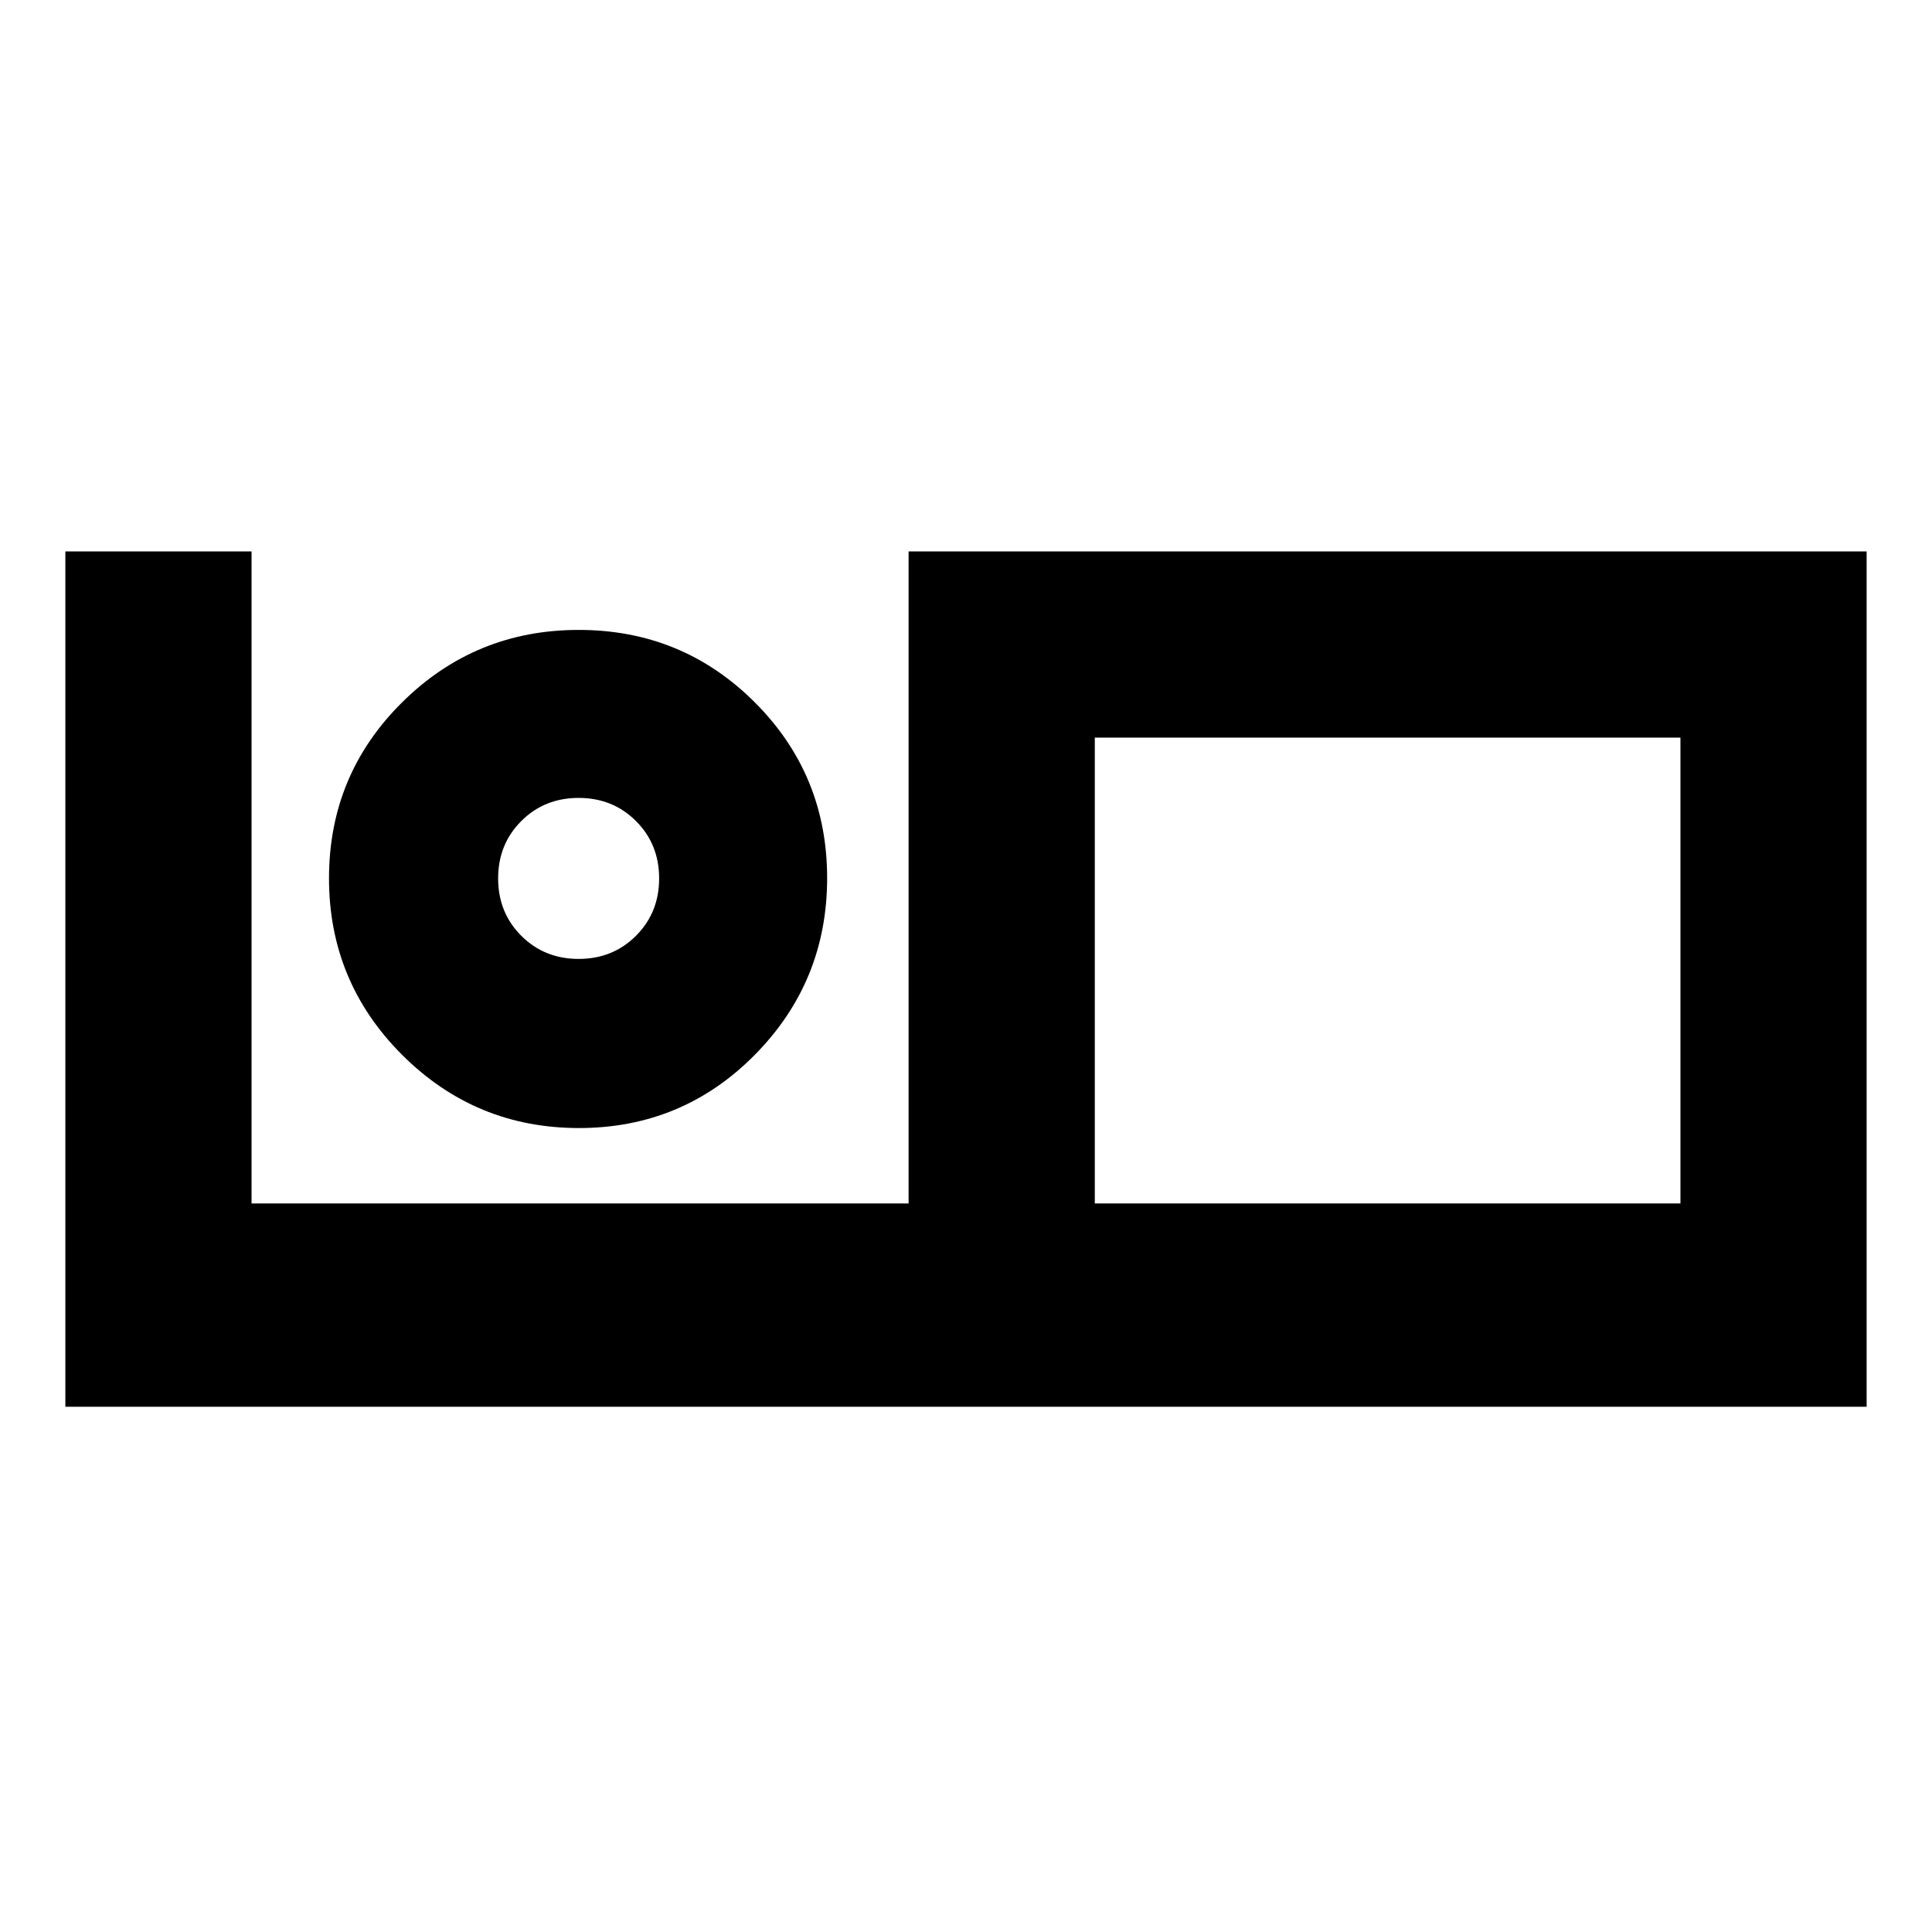 <svg xmlns="http://www.w3.org/2000/svg" height="24" viewBox="0 -960 960 960" width="24"><path d="M32.48-261v-425H125v324h326.48v-324h476.04v425H32.48ZM544-362h291v-231.48H544V-362Zm0-231.48V-362v-231.48Zm-256.32 194q51.43 0 87.38-36.38Q411-472.25 411-523.68q0-51.43-36-87.38Q339-647 287.56-647q-51.43 0-87.76 36-36.32 36-36.32 87.44 0 51.43 36.38 87.76 36.39 36.32 87.82 36.32Zm-.16-84.04q-17 0-28.5-11.5t-11.5-28.5q0-17 11.5-28.5t28.5-11.5q17 0 28.5 11.5t11.5 28.5q0 17-11.5 28.5t-28.5 11.5Zm0-40Z"/></svg>